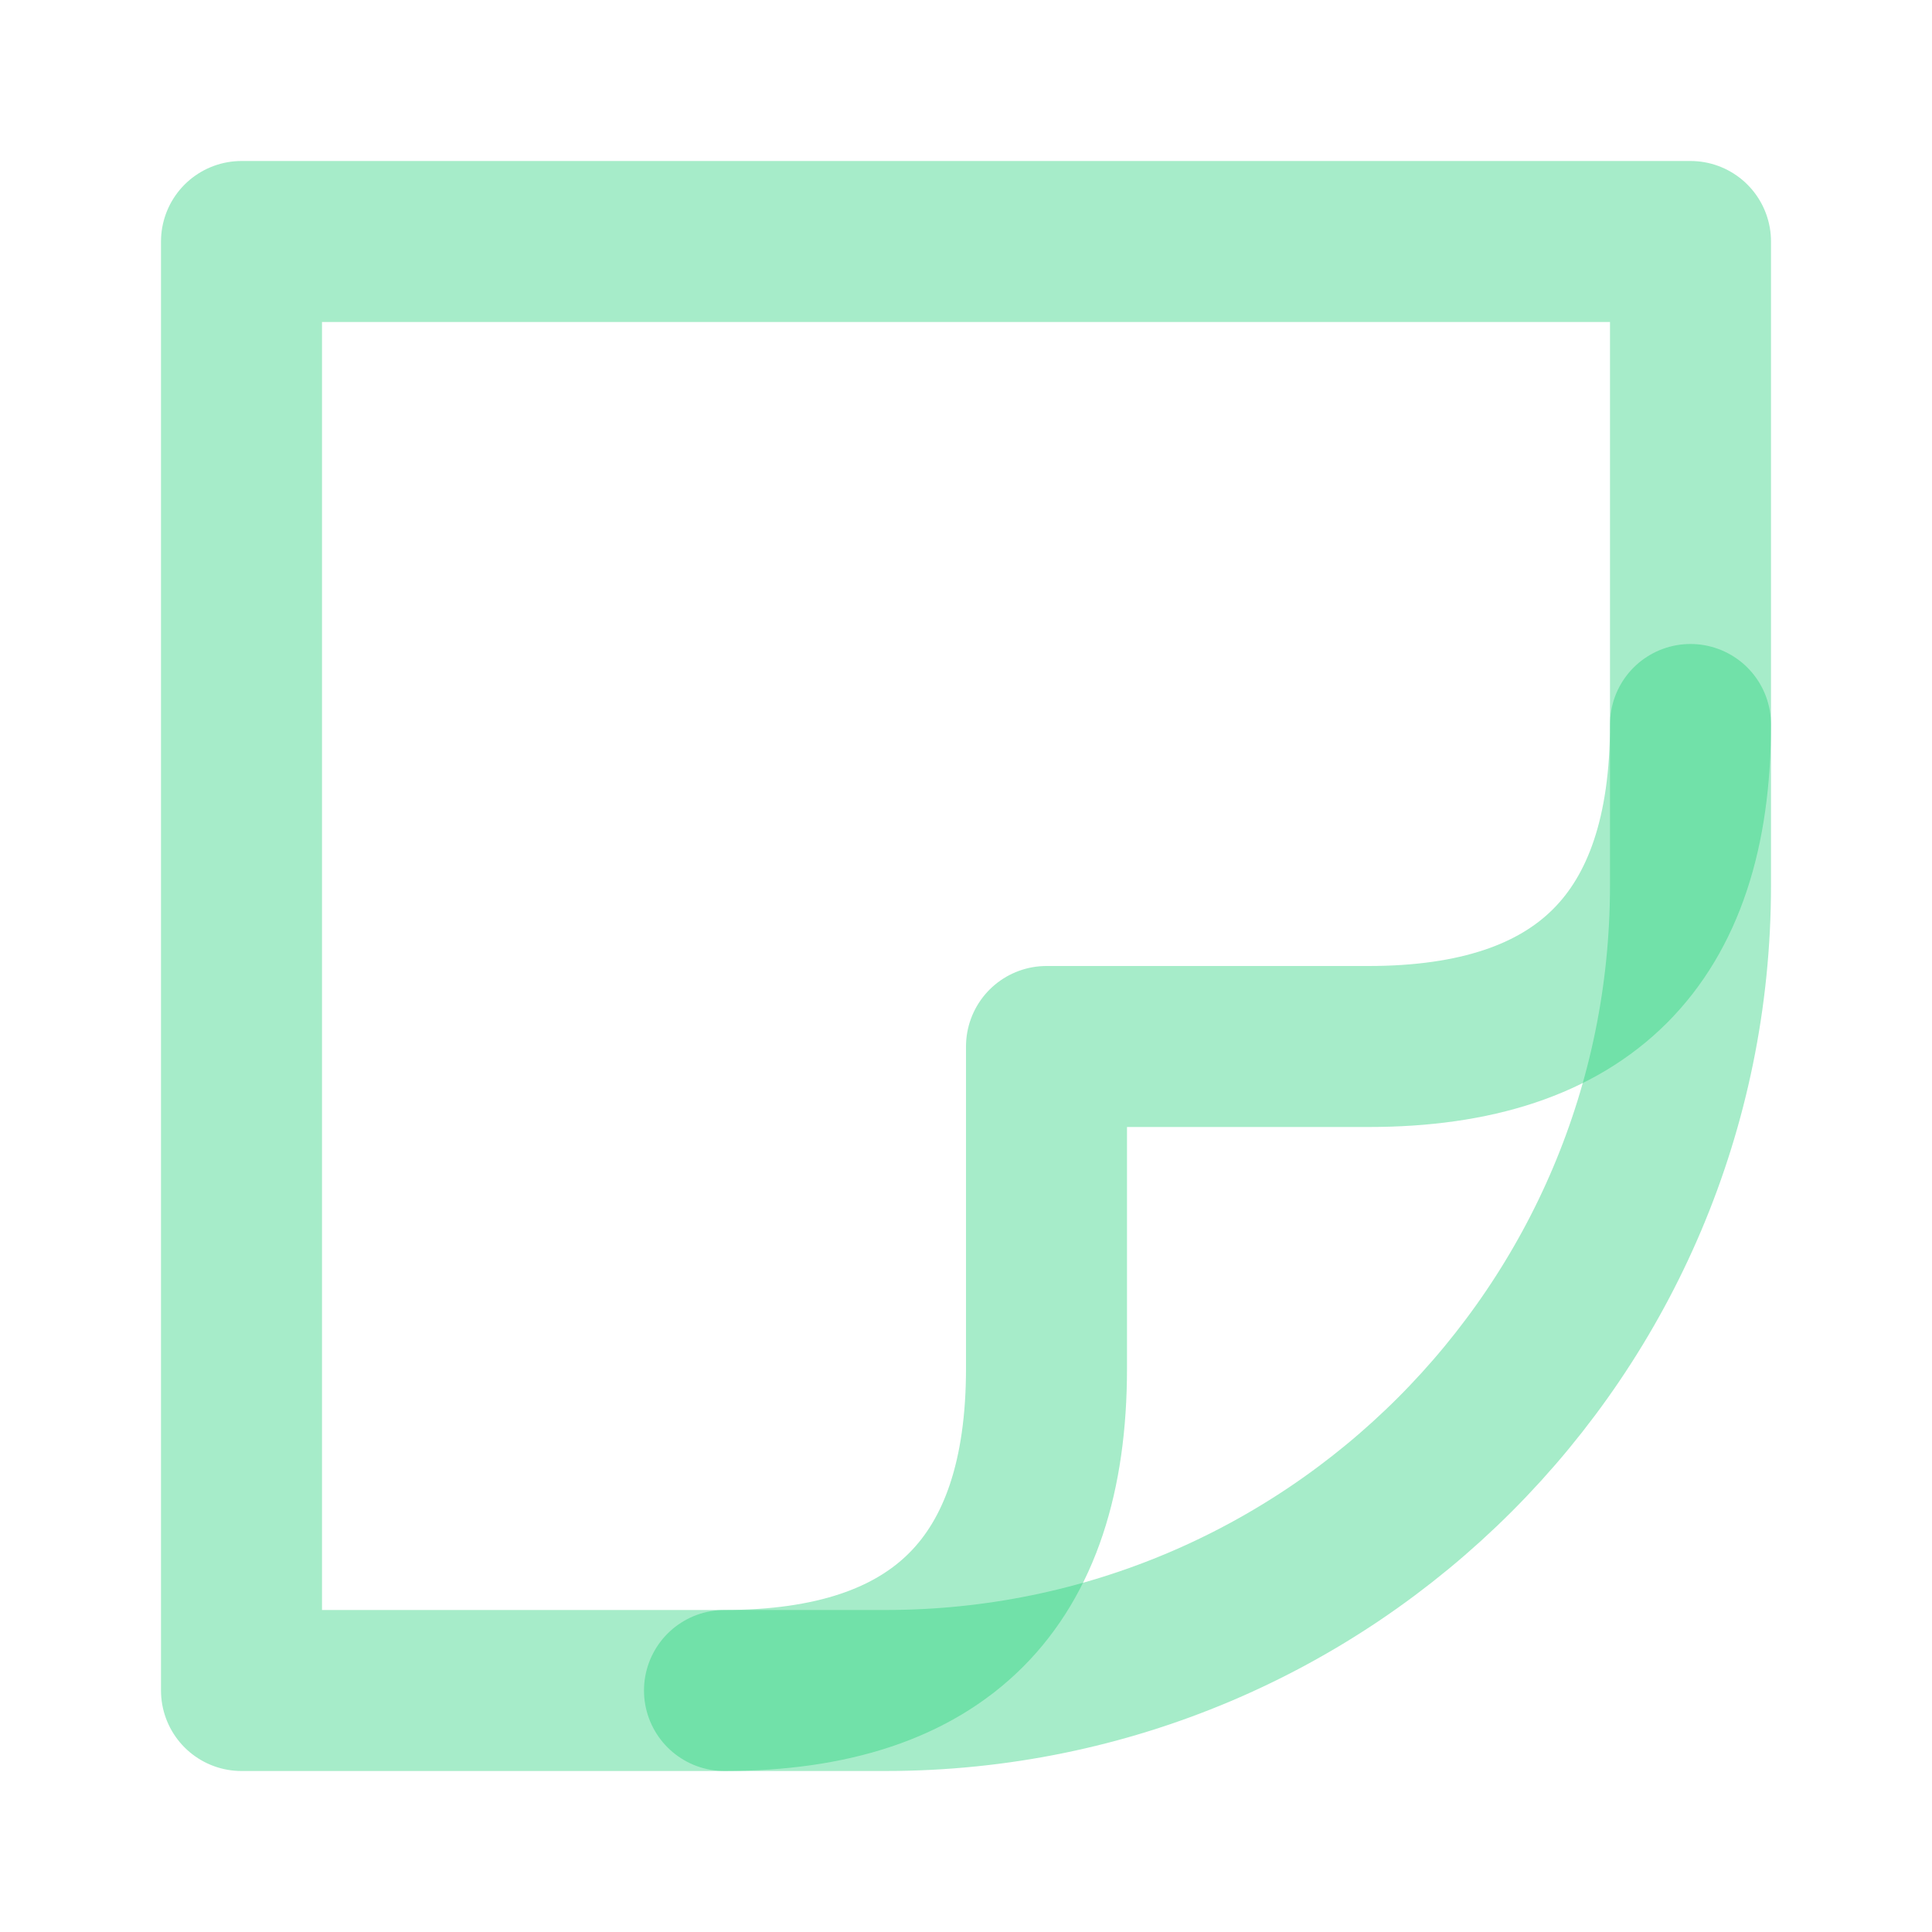 <svg width="24" height="24" viewBox="0 0 24 24" fill="none" xmlns="http://www.w3.org/2000/svg">
<path d="M21 3V11C21 16.523 16.523 21 11 21H3V3H21Z" stroke="#21CF7A" stroke-opacity="0.4" stroke-width="2" stroke-linecap="round" stroke-linejoin="round"/>
<path d="M9 21C11.667 21 13 19.667 13 17C13 17 13 15.667 13 13H17C19.667 13 21 11.667 21 9" stroke="#21CF7A" stroke-opacity="0.4" stroke-width="2" stroke-linecap="round" stroke-linejoin="round"/>
</svg>

